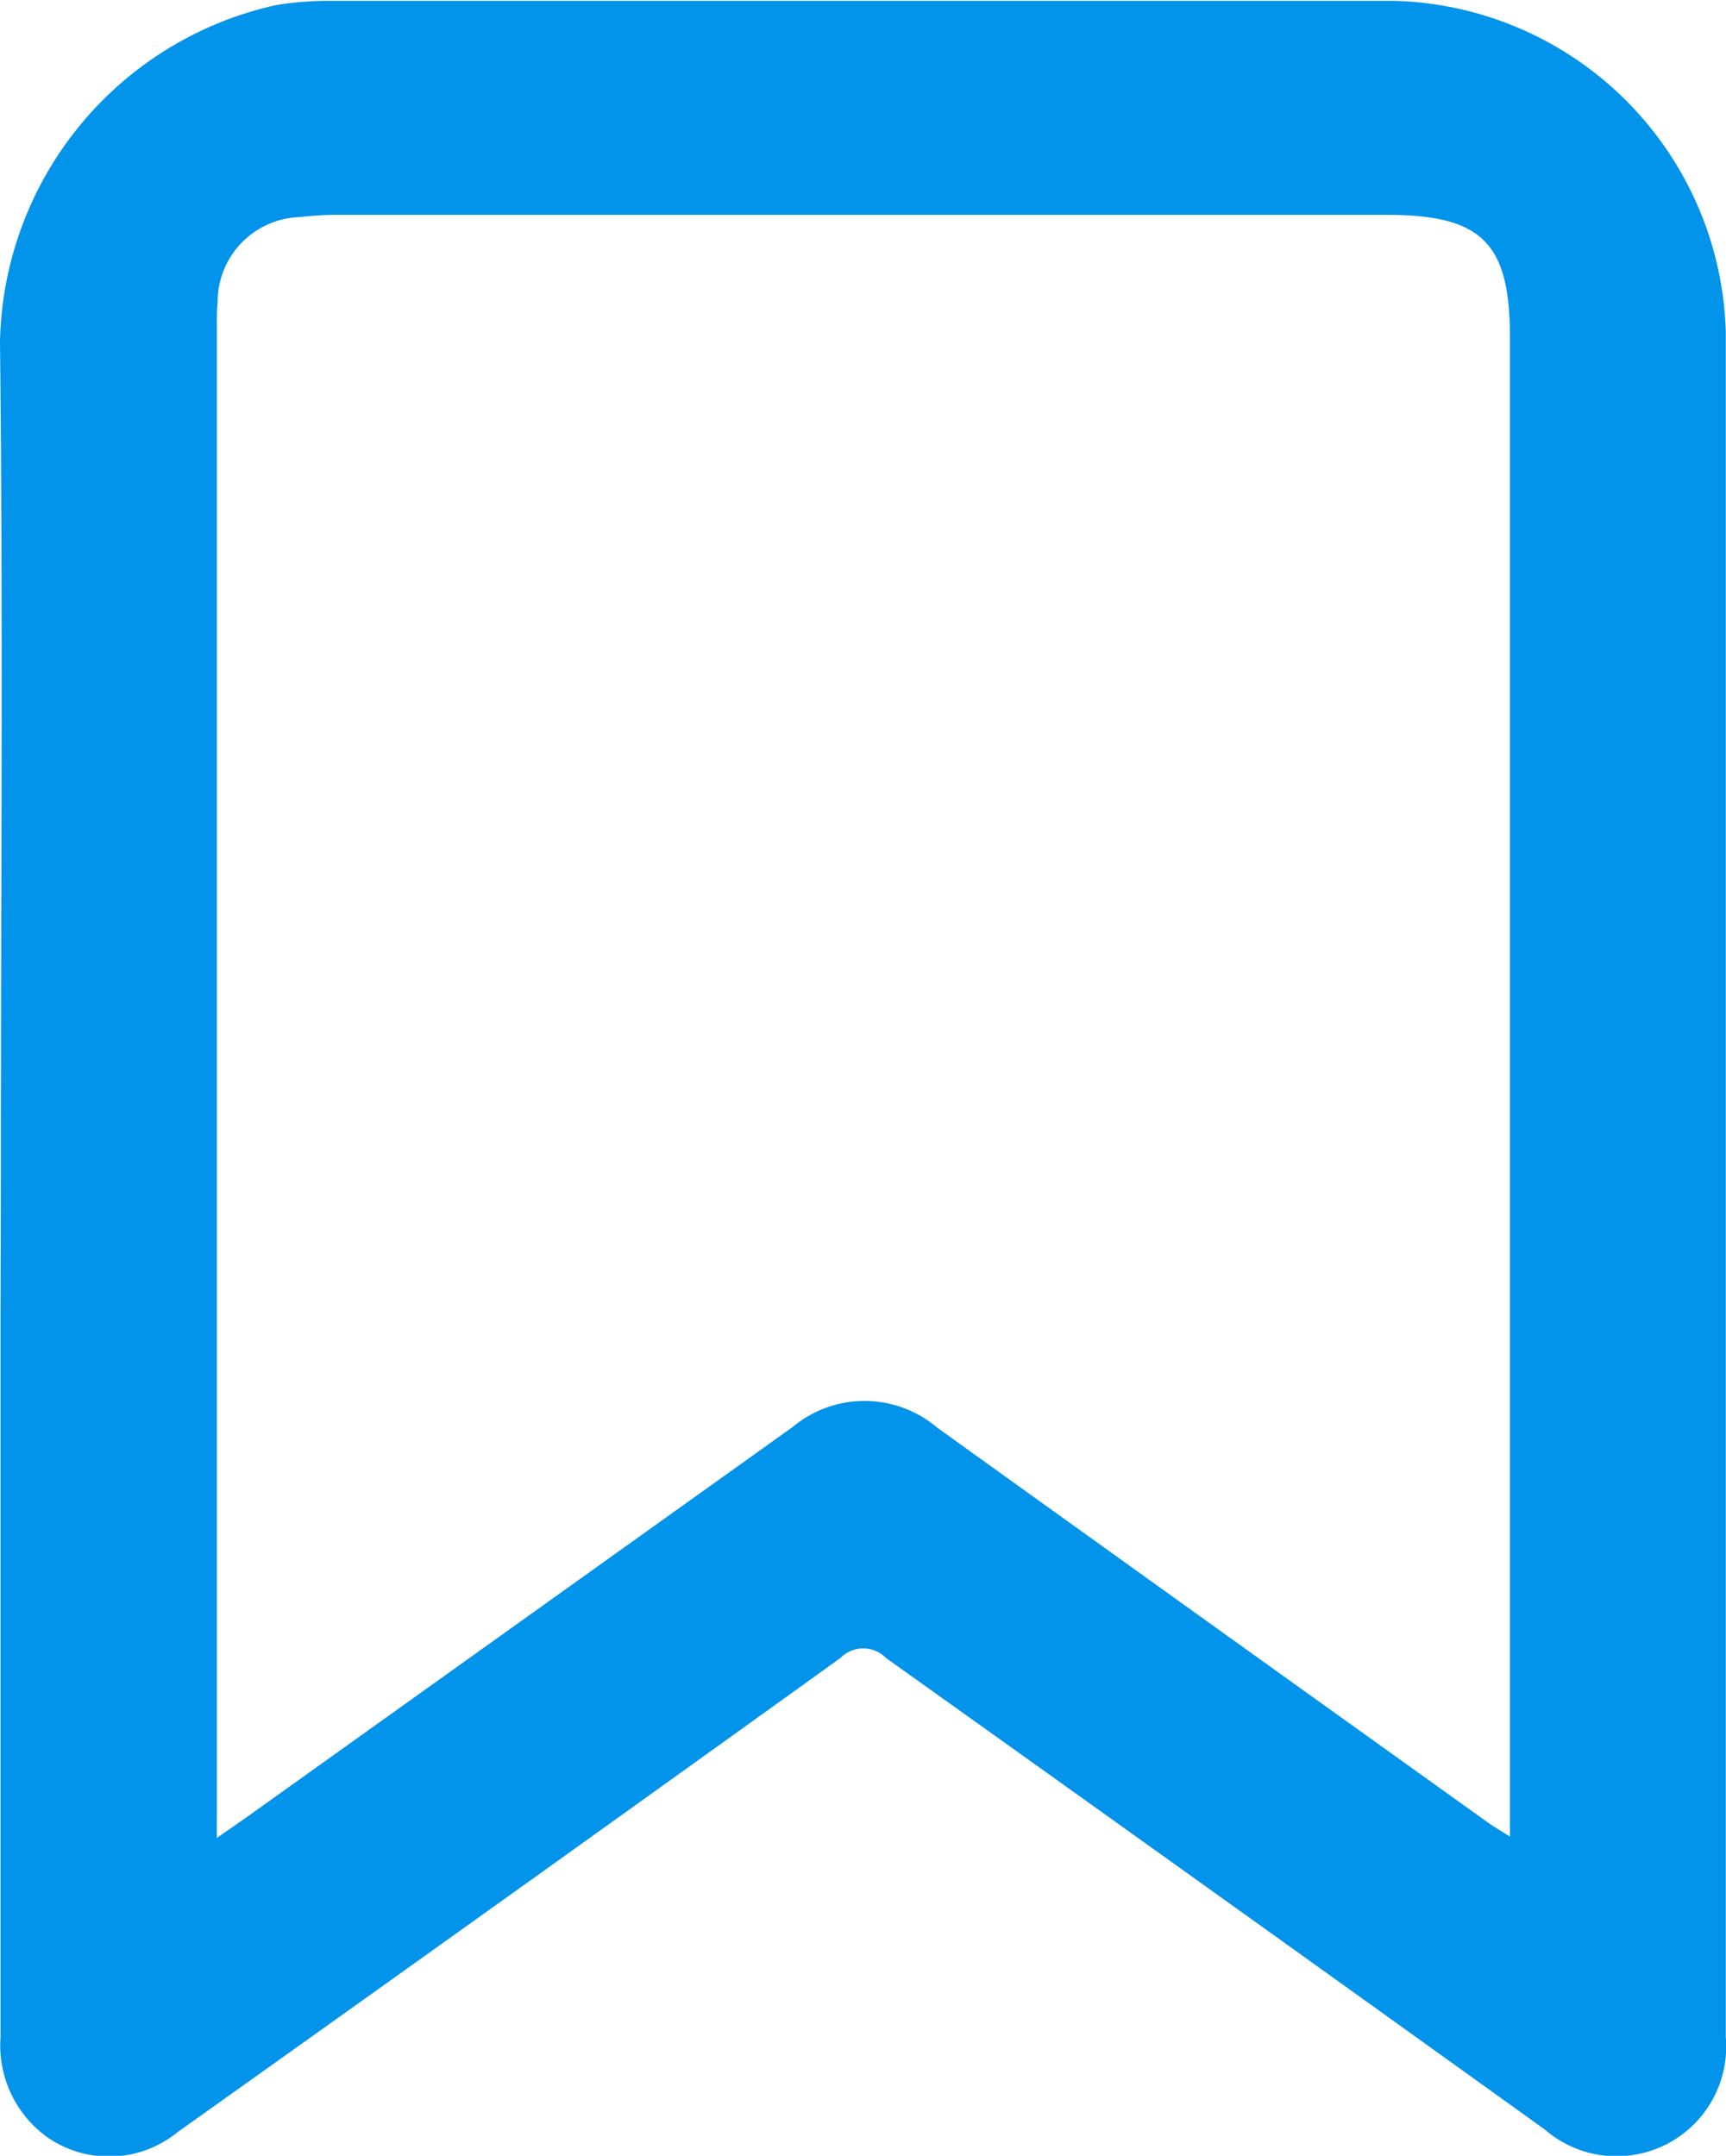 <svg xmlns="http://www.w3.org/2000/svg" width="16.274" height="20.321" viewBox="0 0 16.274 20.321" fill="red">
    <g data-name="Group 916">
        <path data-name="Path 8377" d="M297.871 152.181c0-2.635.022-5.271-.008-7.9a3.317 3.317 0 0 1 2.608-3.178 3.127 3.127 0 0 1 .521-.039h10.022a3.214 3.214 0 0 1 3.121 3.121v16.072a1.034 1.034 0 0 1-1.707.872q-3.1-2.226-6.212-4.445a.3.3 0 0 0-.428 0q-3.121 2.244-6.252 4.471a1.022 1.022 0 0 1-1.22.052 1.065 1.065 0 0 1-.448-.946v-6.834zm2.036 6.2c.136-.094.227-.157.317-.221l5.113-3.653a1.058 1.058 0 0 1 1.362.006q2.59 1.86 5.184 3.716c.061.044.126.081.217.14V144.24c0-.9-.266-1.159-1.169-1.159h-9.858a3 3 0 0 0-.379.021.8.8 0 0 0-.779.807c-.01.1-.007.206-.007.309v13.861z" style="fill:#0293ea" transform="translate(-297.863 -141.056)"/>
    </g>
</svg>
